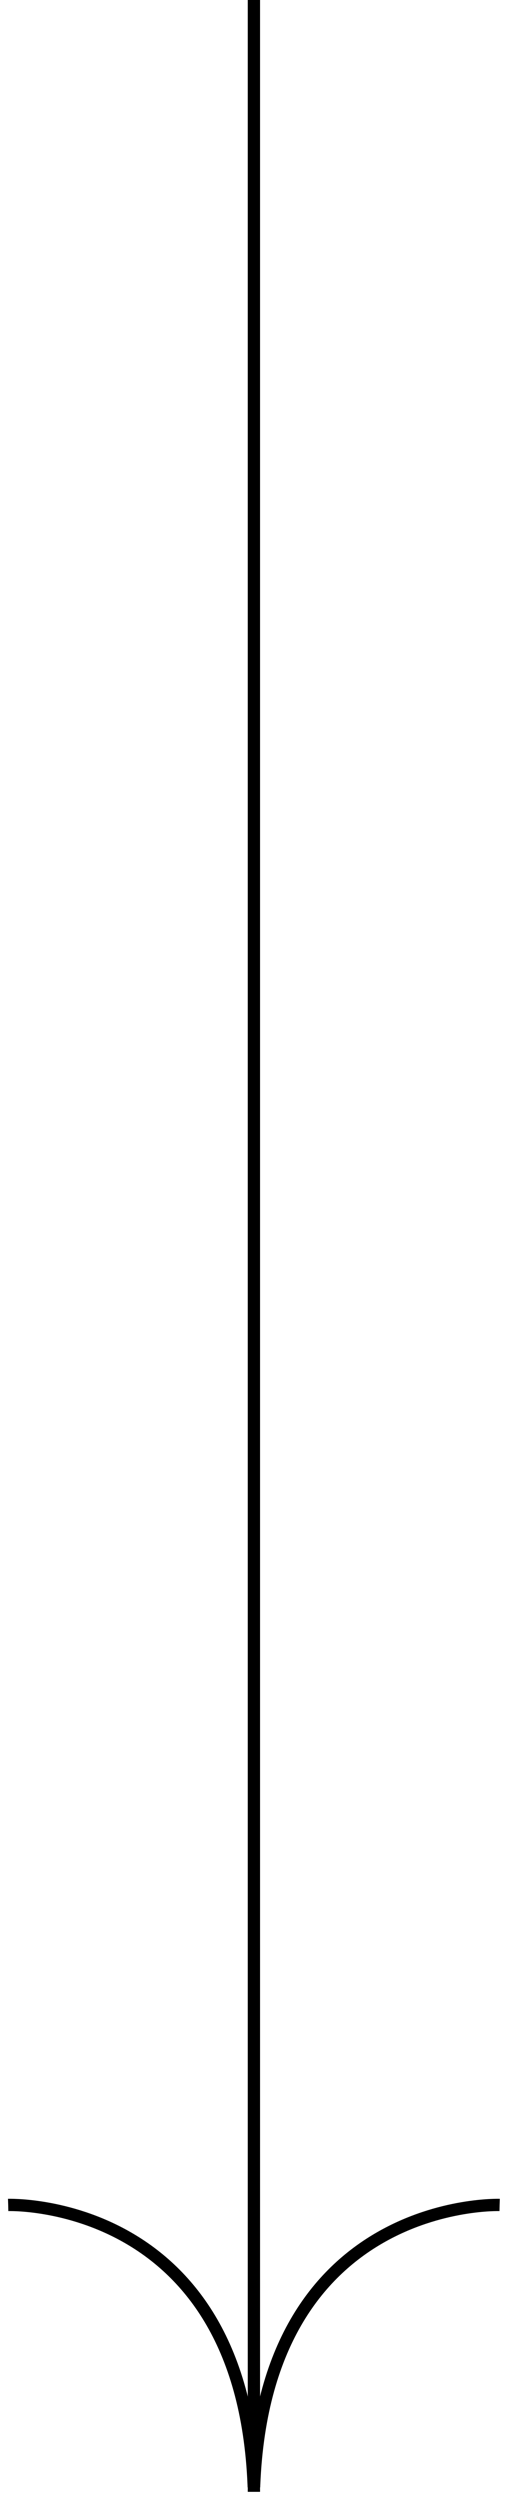 <svg xmlns:xlink="http://www.w3.org/1999/xlink" xmlns="http://www.w3.org/2000/svg" viewBox="0 0 63 305" width="63"  height="305" >
        <path class="arrow-line" style="stroke-dashoffset: 0px; stroke-dasharray: 304;" d="M31 0,31 304" stroke="#000000" fill="none" stroke-width="1.5px"></path>
        <path class="arrow-left" style="stroke-dashoffset: 0px; stroke-dasharray: 51;" d="M1,269c0,0,29-1,30,35" stroke="#000000" fill="none" stroke-width="1.5px"></path>
        <path class="arrow-right" style="stroke-dashoffset: 0px; stroke-dasharray: 51;" d="M61,269c0,0-29-1-30,35" stroke="#000000" fill="none" stroke-width="1.5px"></path>
      </svg>